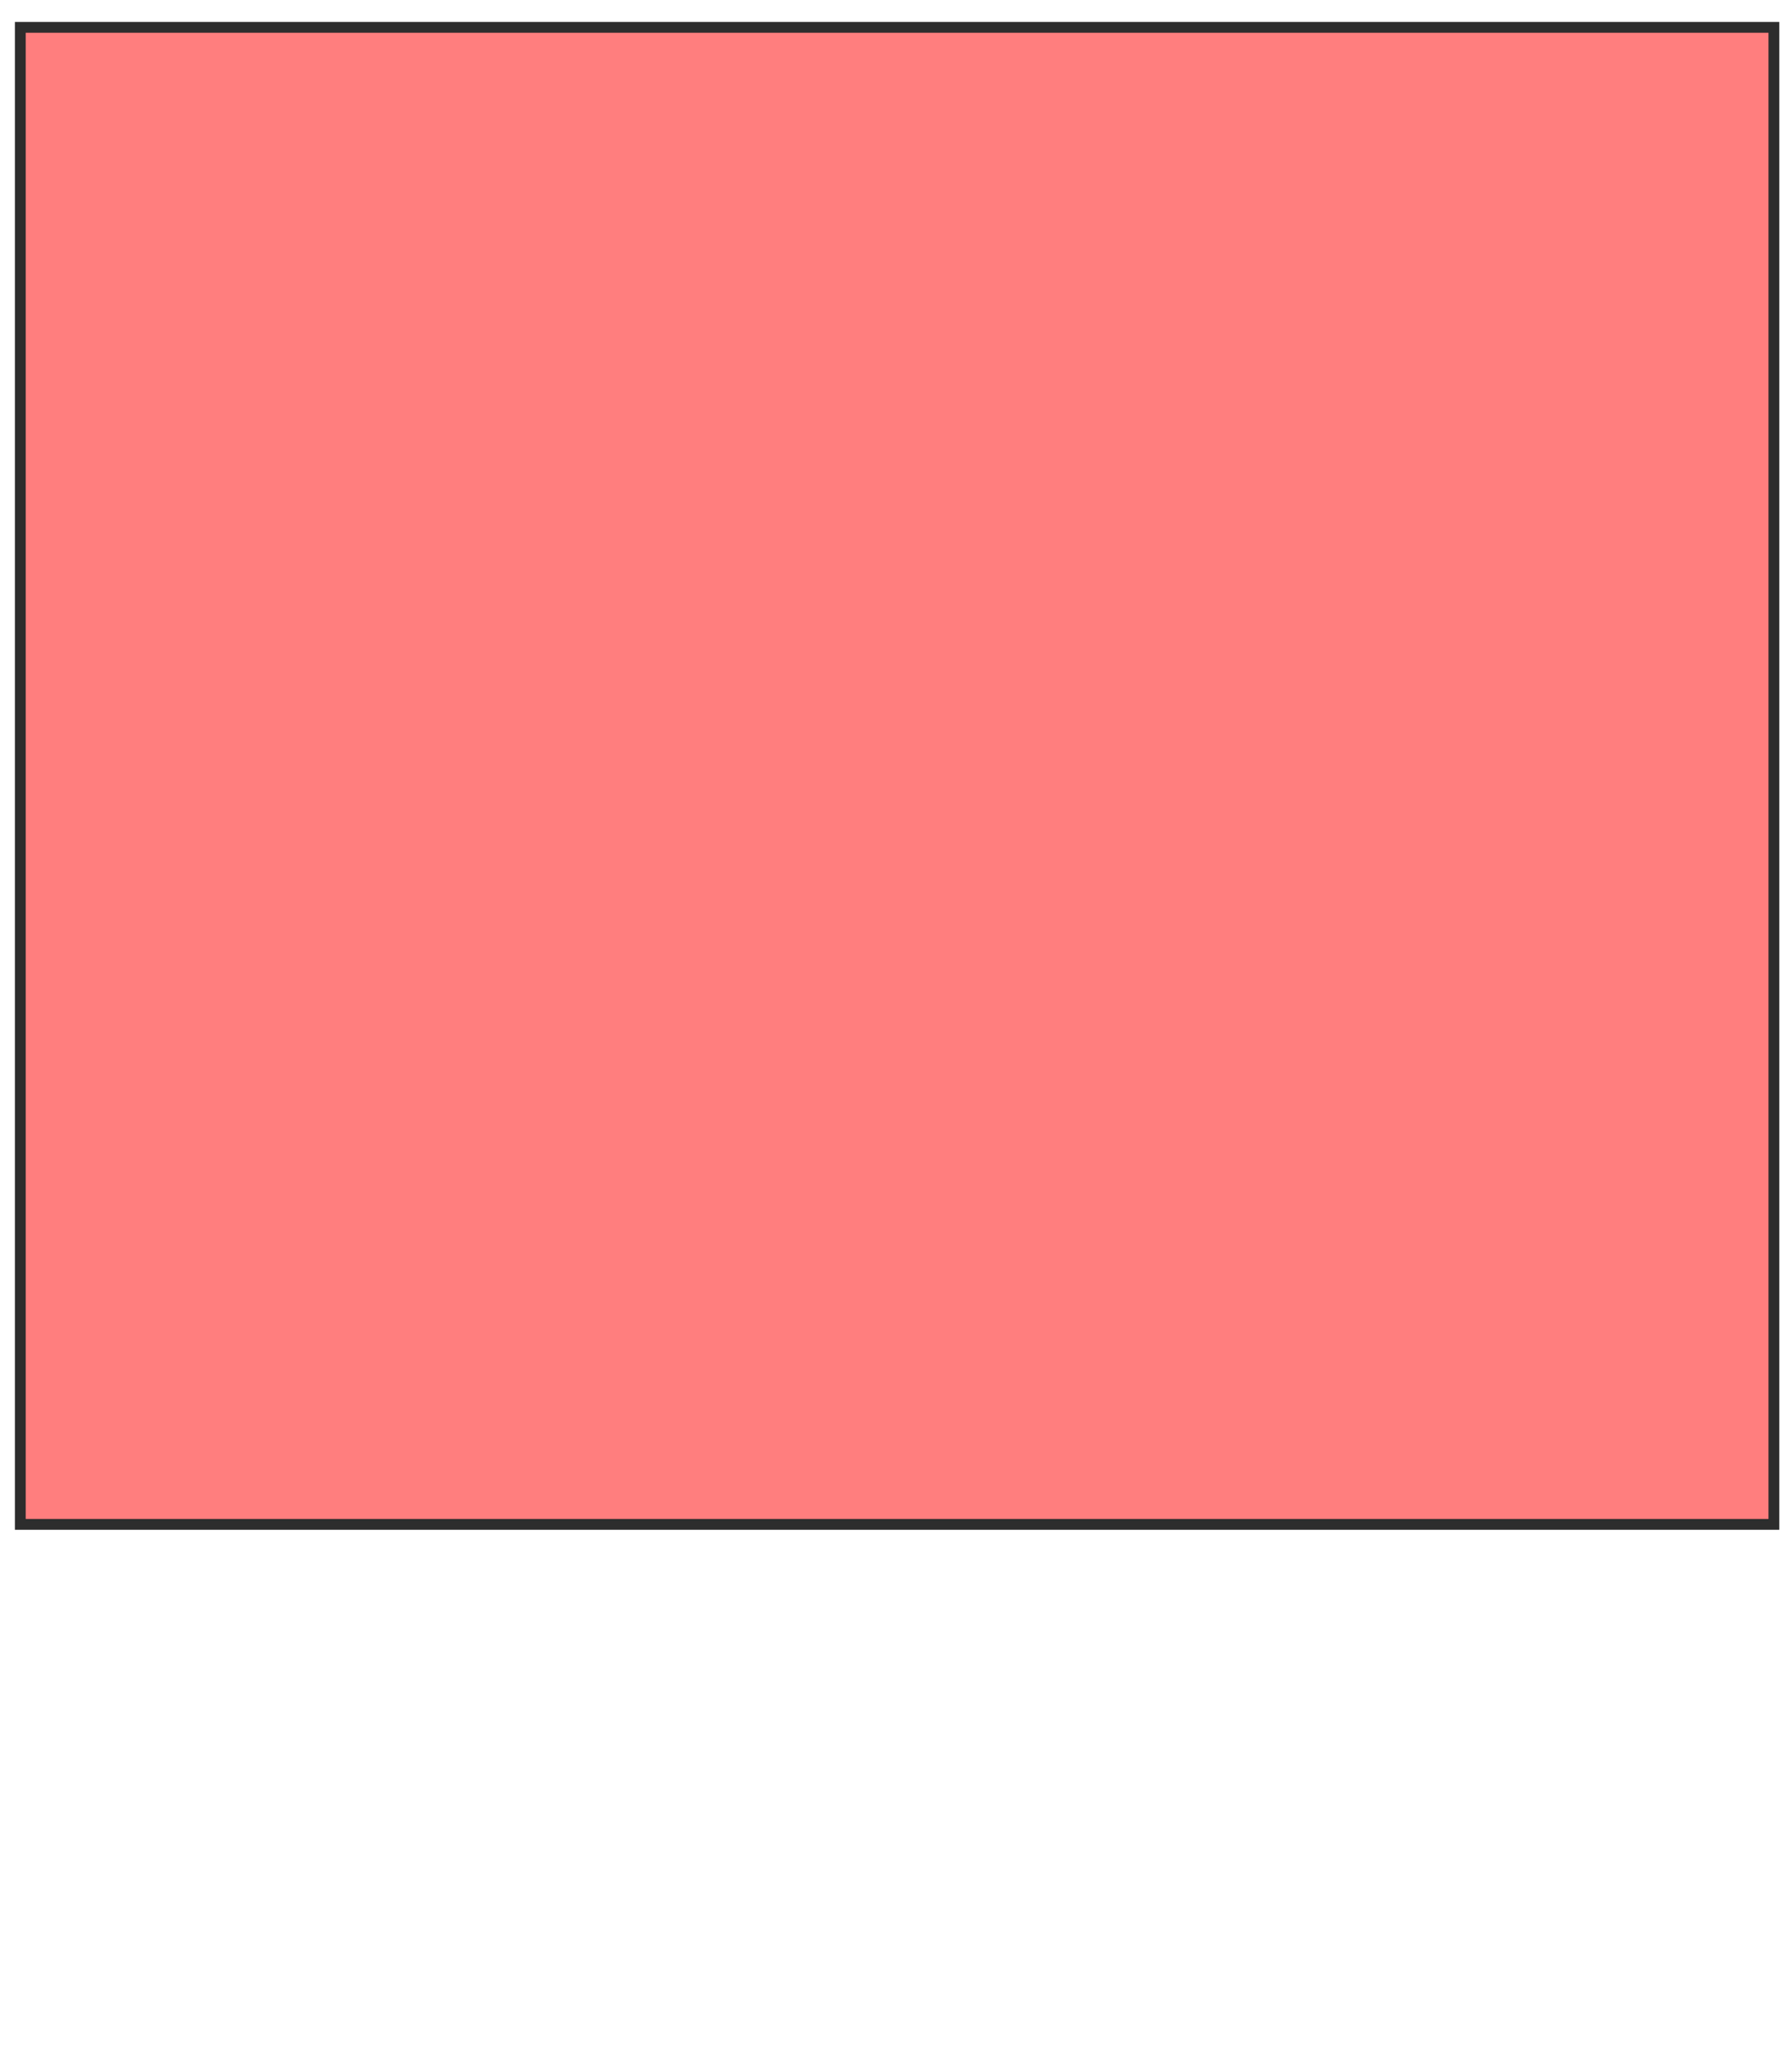 <svg xmlns="http://www.w3.org/2000/svg" width="166" height="190">
 <!-- Created with Image Occlusion Enhanced -->
 <g>
  <title>Labels</title>
 </g>
 <g>
  <title>Masks</title>
  
  <rect stroke="#2D2D2D" id="5719d120d399426a96cba841601d7a94-oa-2" height="138.657" width="162.444" y="2.534" x="1.88" fill="#FF7E7E" class="qshape"/>
 </g>
</svg>